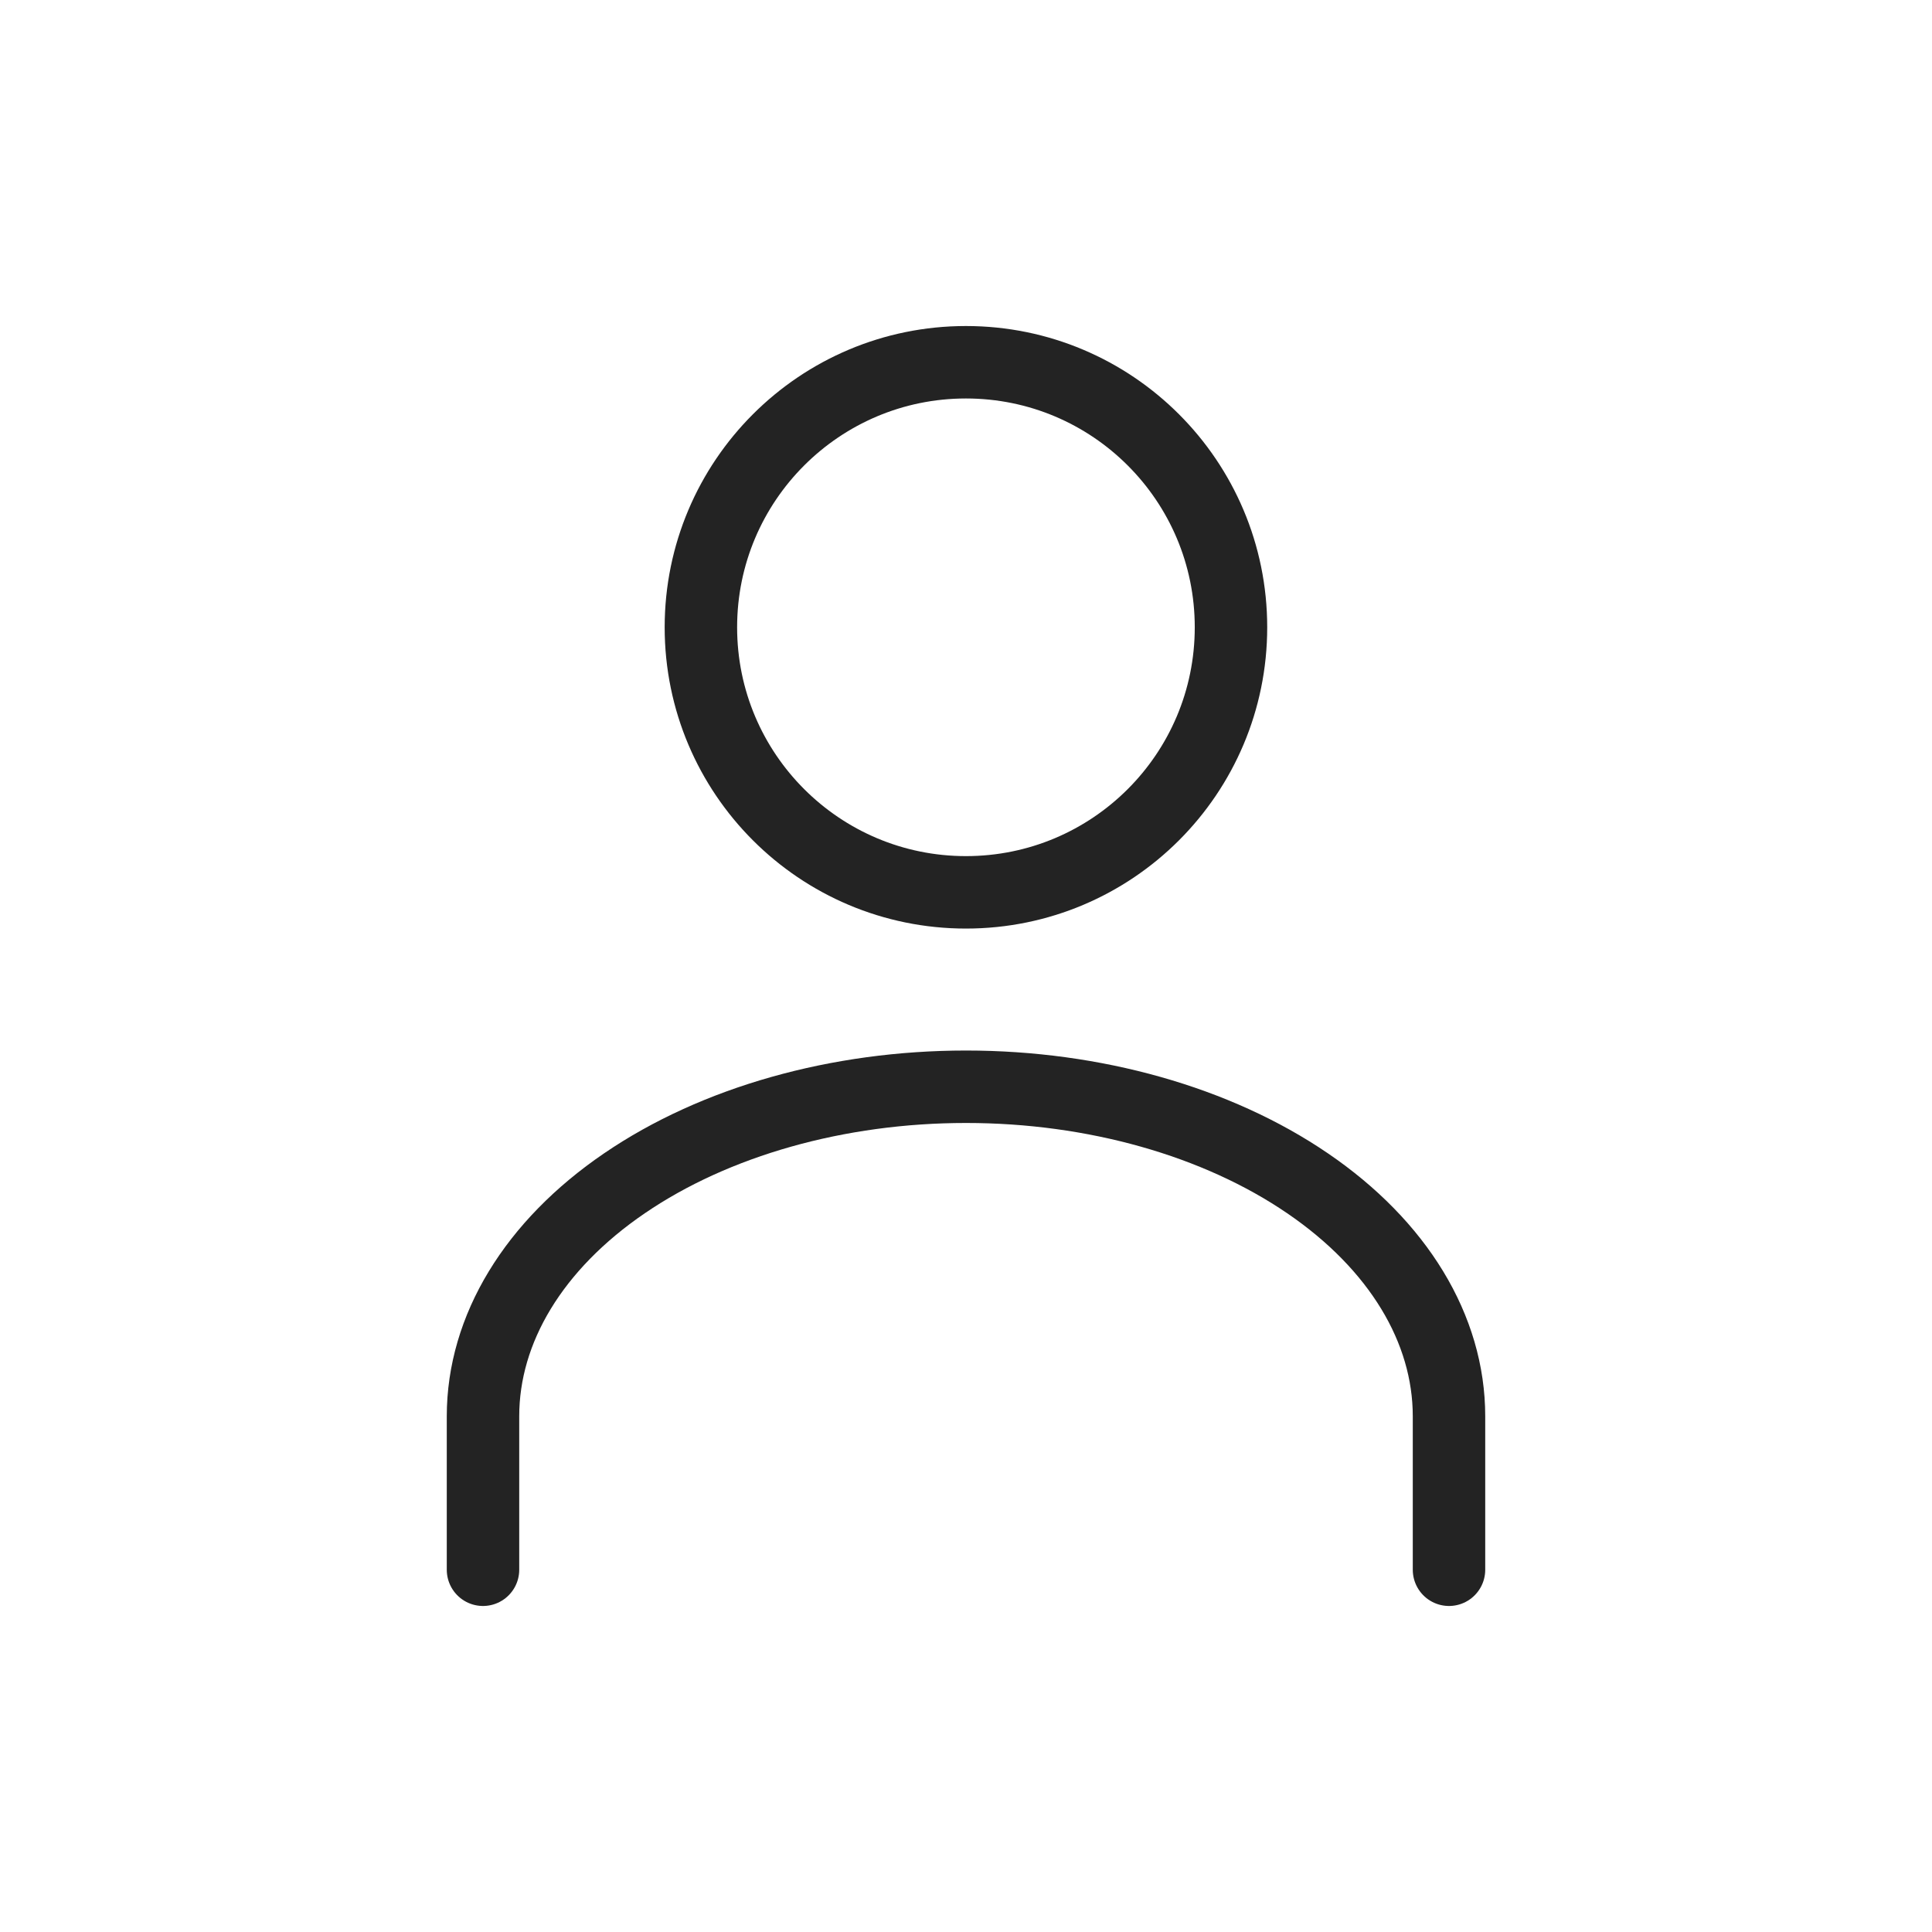 <svg width="32" height="32" viewBox="0 0 32 32" fill="none" xmlns="http://www.w3.org/2000/svg">
<path d="M15.999 14.78C18.424 14.78 20.389 12.815 20.389 10.39C20.389 7.965 18.424 6 15.999 6C13.575 6 11.609 7.965 11.609 10.39C11.609 12.815 13.575 14.78 15.999 14.78Z" stroke="#232323" stroke-width="1.2" stroke-linecap="round" stroke-linejoin="round"/>
<path d="M24 26V23.458C24 22.01 23.157 20.622 21.657 19.599C20.157 18.575 18.122 18 16 18C13.878 18 11.843 18.575 10.343 19.599C8.843 20.622 8 22.01 8 23.458V26" stroke="#232323" stroke-width="1.2" stroke-linecap="round" stroke-linejoin="round"/>
</svg>
